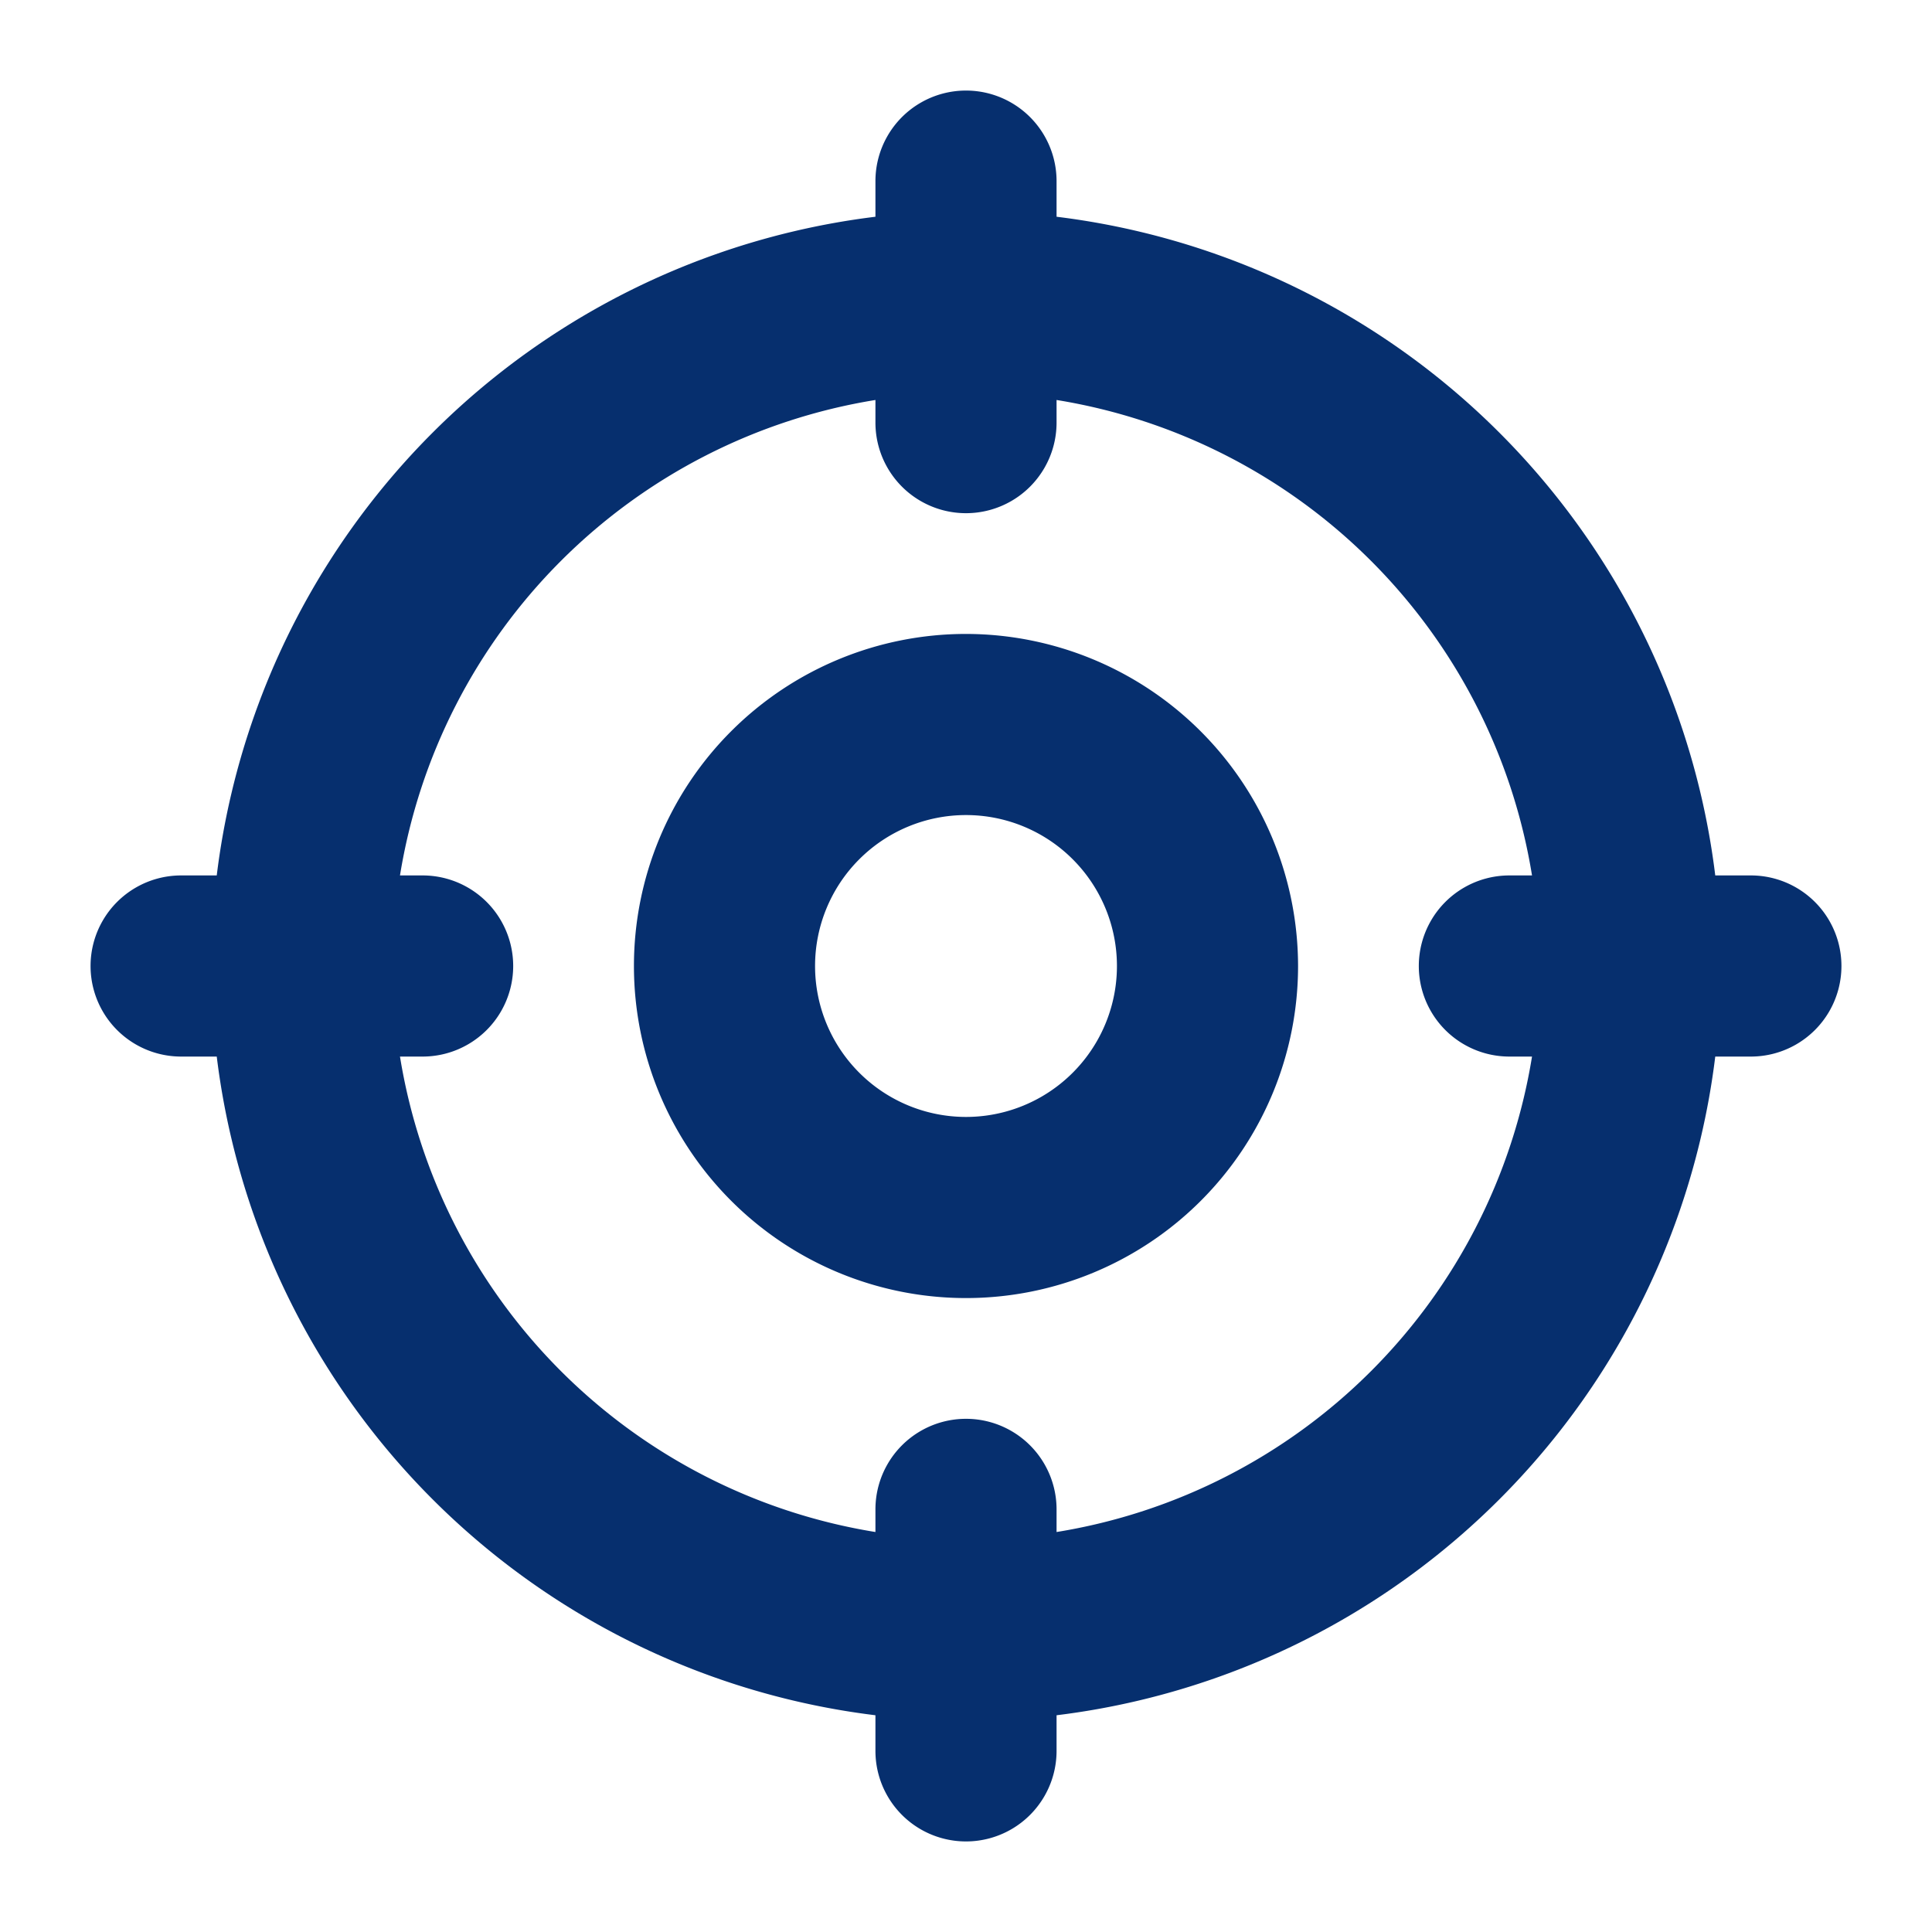 <svg xmlns="http://www.w3.org/2000/svg" width="32" height="32" fill="#062f6e" viewBox="0 0 256 256"><path d="M232,116h-4.72A100.21,100.21,0,0,0,140,28.72V24a12,12,0,0,0-24,0v4.72A100.21,100.21,0,0,0,28.72,116H24a12,12,0,0,0,0,24h4.72A100.21,100.21,0,0,0,116,227.28V232a12,12,0,0,0,24,0v-4.72A100.21,100.21,0,0,0,227.28,140H232a12,12,0,0,0,0-24Zm-92,87v-3a12,12,0,0,0-24,0v3a76.15,76.15,0,0,1-63-63h3a12,12,0,0,0,0-24H53a76.15,76.15,0,0,1,63-63v3a12,12,0,0,0,24,0V53a76.15,76.15,0,0,1,63,63h-3a12,12,0,0,0,0,24h3A76.15,76.15,0,0,1,140,203ZM128,84a44,44,0,1,0,44,44A44.05,44.05,0,0,0,128,84Zm0,64a20,20,0,1,1,20-20A20,20,0,0,1,128,148Z"></path></svg>